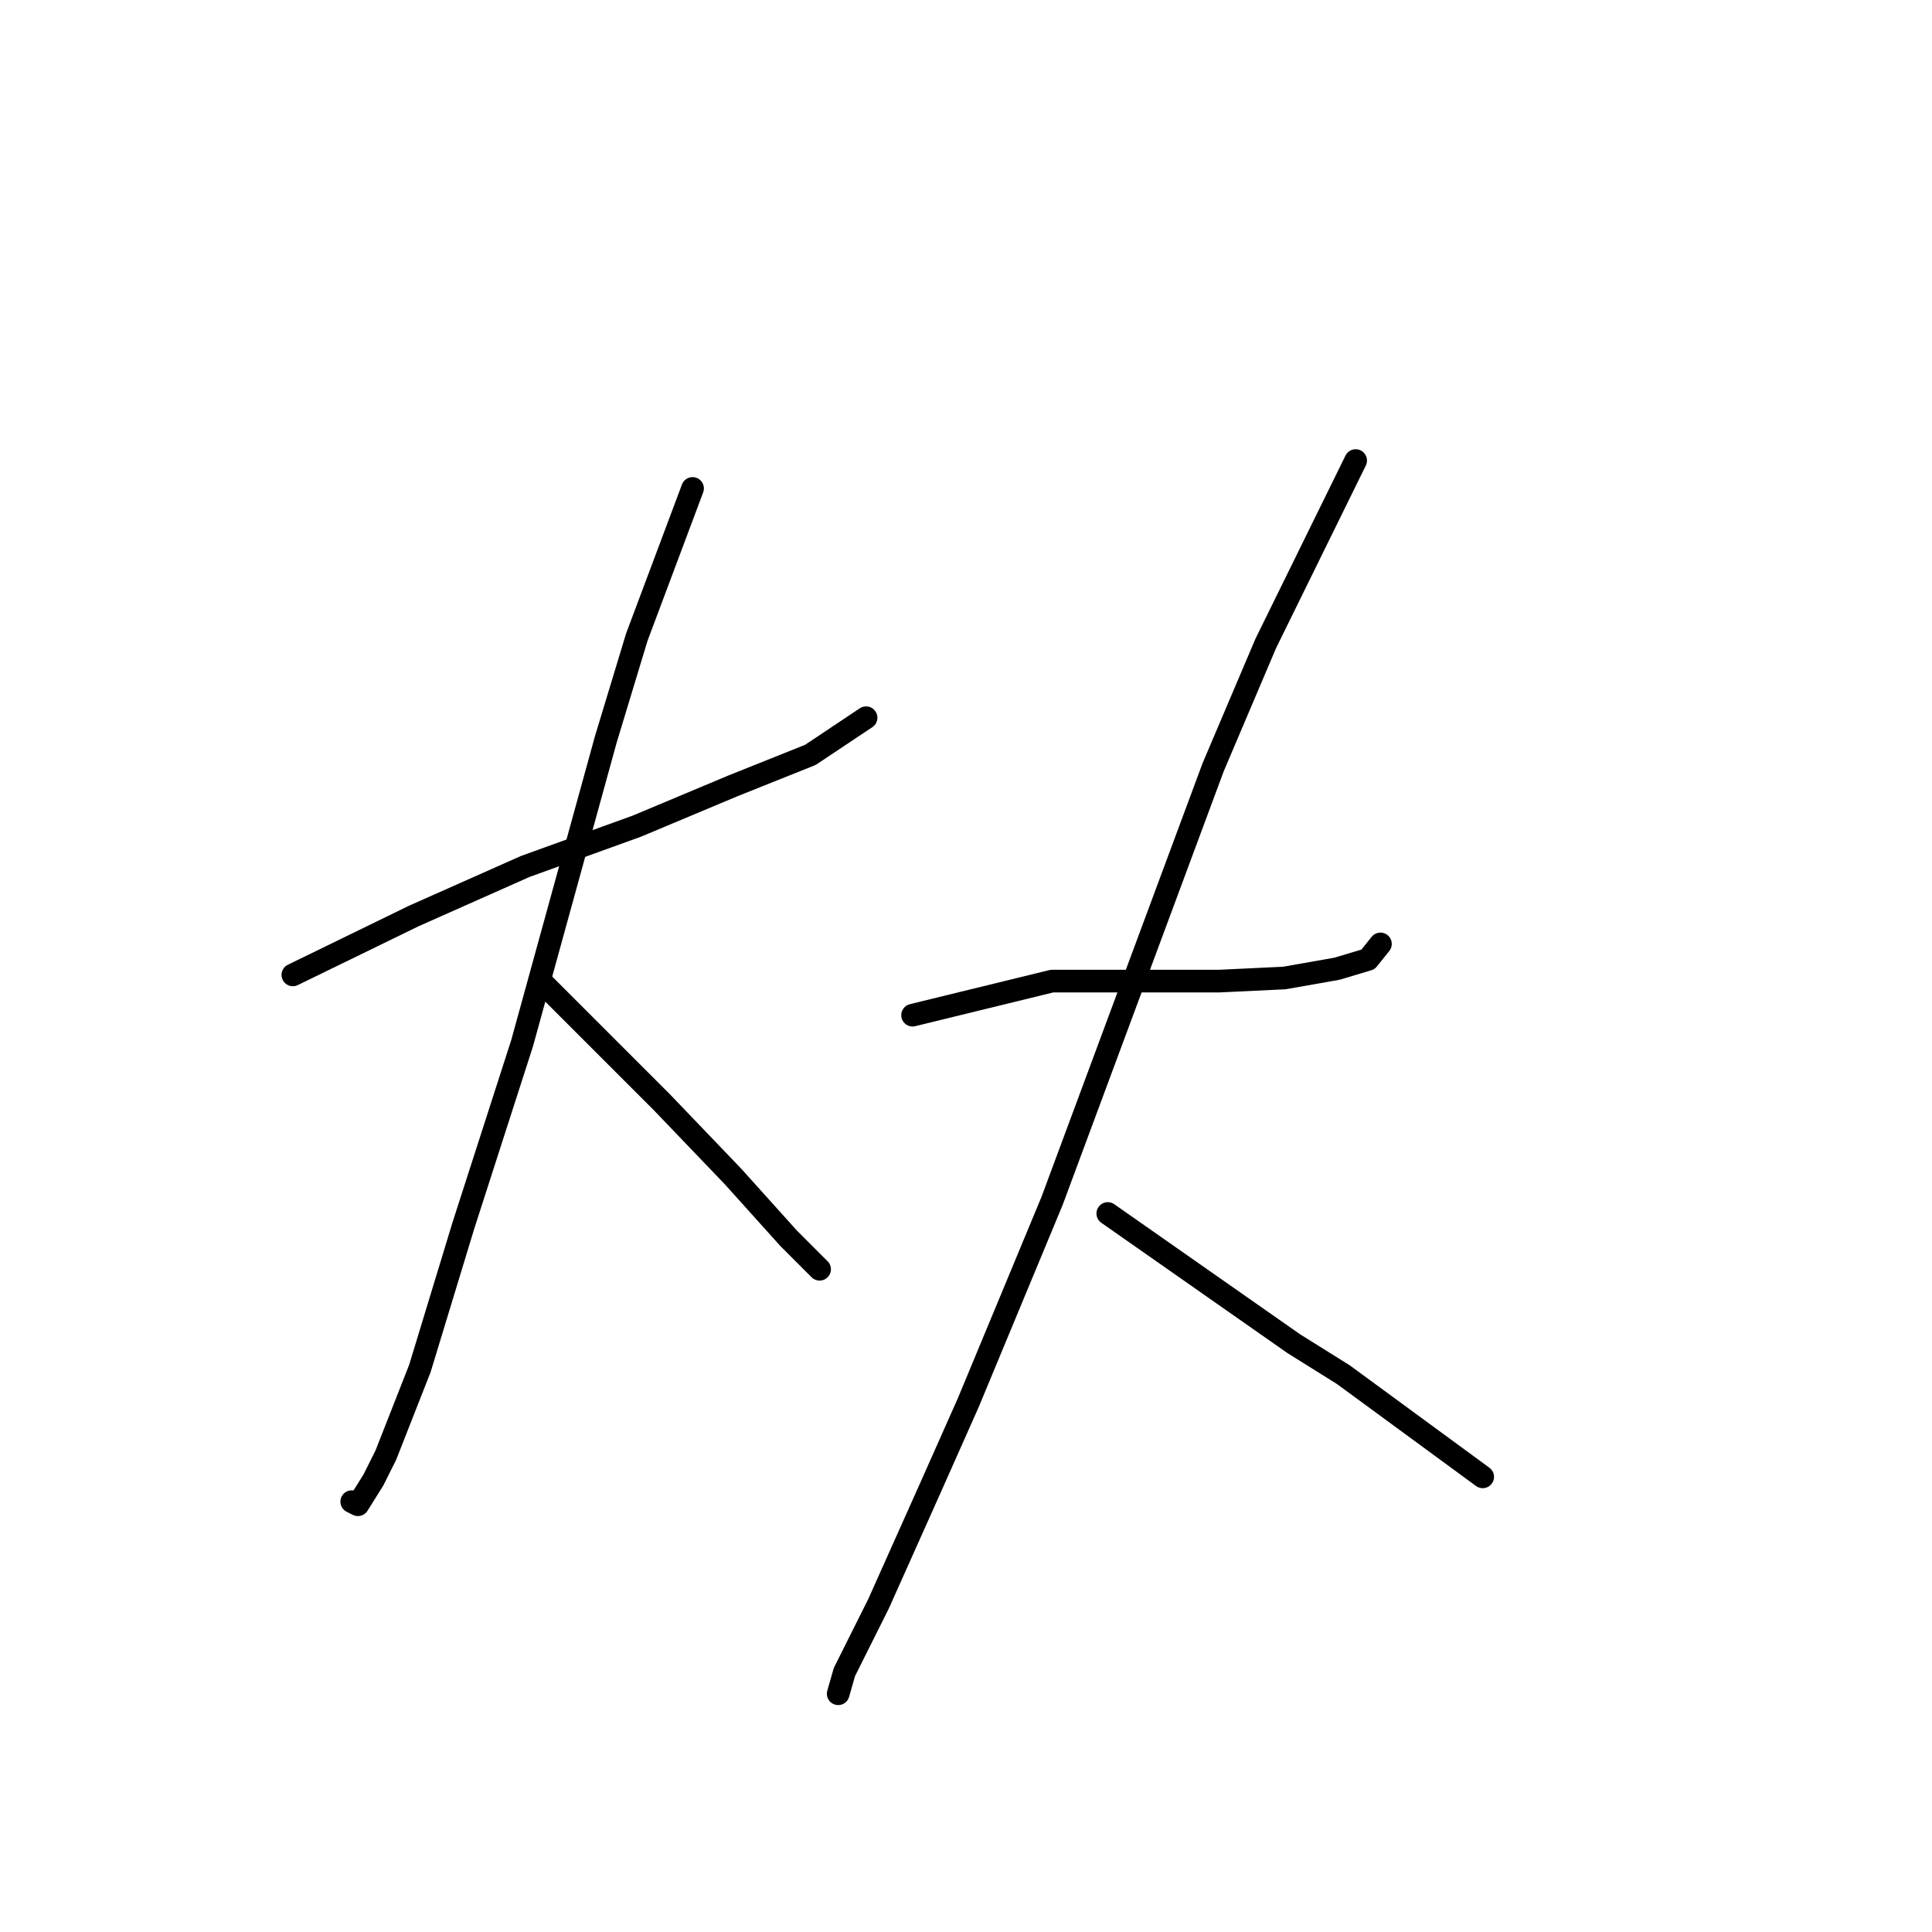 <?xml version="1.0" standalone="no"?>
    <svg width="256" height="256" xmlns="http://www.w3.org/2000/svg" version="1.1">
    <polyline stroke="black" stroke-width="3" stroke-linecap="round" fill="transparent" stroke-linejoin="round" points="38.805 129.18 54.818 121.379 69.598 114.81 84.379 109.472 97.107 104.135 107.371 100.029 114.761 95.102 114.761 95.102 " />
        <polyline stroke="black" stroke-width="3" stroke-linecap="round" fill="transparent" stroke-linejoin="round" points="91.769 64.72 84.379 84.428 80.273 97.976 69.188 138.212 61.387 162.436 55.639 181.322 51.123 192.818 49.48 196.103 47.427 199.387 46.606 198.977 46.606 198.977 " />
        <polyline stroke="black" stroke-width="3" stroke-linecap="round" fill="transparent" stroke-linejoin="round" points="72.062 130.411 83.147 141.497 87.663 146.013 97.107 155.867 104.497 164.078 108.602 168.184 108.602 168.184 " />
        <polyline stroke="black" stroke-width="3" stroke-linecap="round" fill="transparent" stroke-linejoin="round" points="120.92 134.517 139.395 130.001 150.891 130.001 161.566 130.001 170.188 129.59 177.168 128.359 181.274 127.127 182.916 125.074 182.916 125.074 " />
        <polyline stroke="black" stroke-width="3" stroke-linecap="round" fill="transparent" stroke-linejoin="round" points="179.631 61.025 167.725 85.249 160.745 101.672 139.395 159.151 128.31 185.839 123.383 196.924 116.403 212.526 111.887 221.558 111.066 224.432 111.066 224.432 " />
        <polyline stroke="black" stroke-width="3" stroke-linecap="round" fill="transparent" stroke-linejoin="round" points="146.786 160.794 171.42 178.038 177.989 182.143 196.465 195.692 196.465 195.692 " />
        </svg>